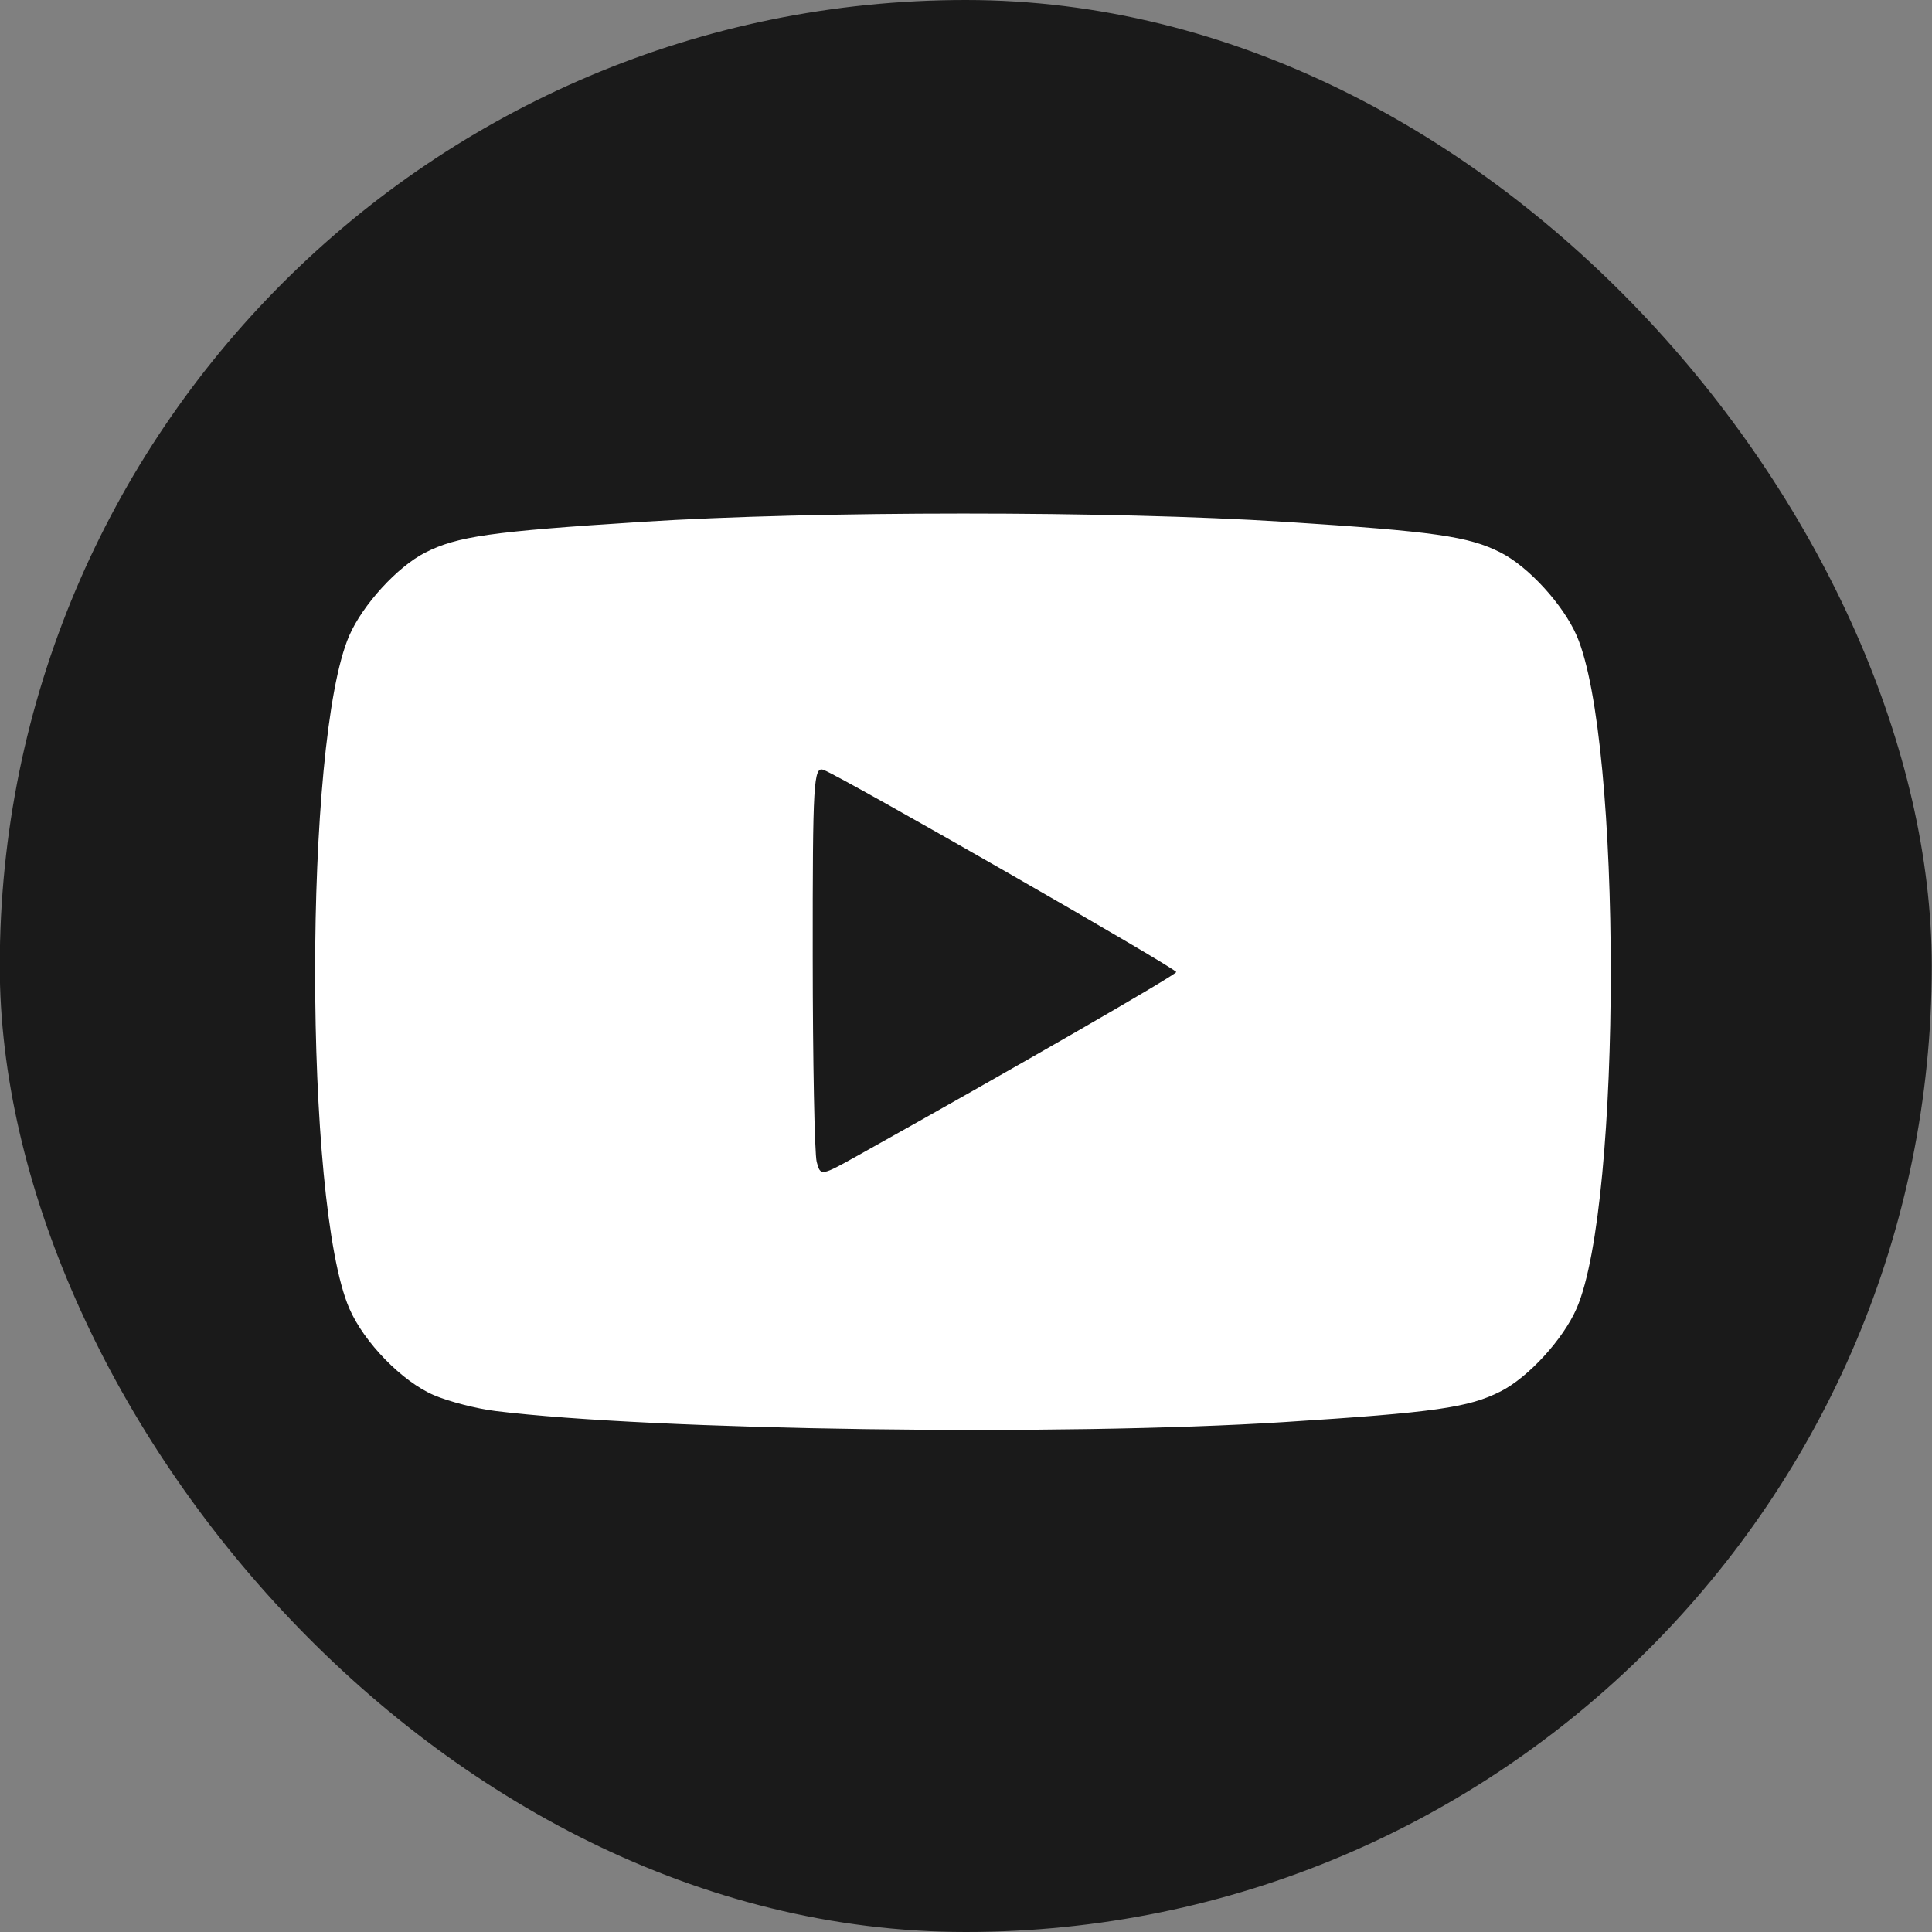 <?xml version="1.0" encoding="UTF-8" standalone="no"?>
<svg
   width="8.467mm"
   height="8.467mm"
   viewBox="0 0 8.467 8.467"
   version="1.1"
   id="svg8"
   inkscape:version="1.2 (1:1.2+202206011327+fc4e4096c5)"
   sodipodi:docname="icono-youtube.svg"
   inkscape:export-filename="./favicon.png"
   inkscape:export-xdpi="96"
   inkscape:export-ydpi="96"
   xml:space="preserve"
   xmlns:inkscape="http://www.inkscape.org/namespaces/inkscape"
   xmlns:sodipodi="http://sodipodi.sourceforge.net/DTD/sodipodi-0.dtd"
   xmlns="http://www.w3.org/2000/svg"
   xmlns:svg="http://www.w3.org/2000/svg"
   xmlns:rdf="http://www.w3.org/1999/02/22-rdf-syntax-ns#"
   xmlns:cc="http://creativecommons.org/ns#"
   xmlns:dc="http://purl.org/dc/elements/1.1/"><rect x="0" y="0" width="8.467" height="8.467" fill="#808080" stroke="none"/><defs
     id="defs2" /><sodipodi:namedview
     inkscape:bbox-nodes="true"
     inkscape:snap-bbox-midpoints="true"
     inkscape:snap-bbox-edge-midpoints="true"
     inkscape:bbox-paths="true"
     inkscape:snap-bbox="true"
     inkscape:snap-global="false"
     id="base"
     pagecolor="#d2d2d2"
     bordercolor="#666666"
     borderopacity="1.0"
     inkscape:pageopacity="0"
     inkscape:pageshadow="2"
     inkscape:zoom="2.9334065"
     inkscape:cx="48.066982"
     inkscape:cy="-30.681053"
     inkscape:document-units="mm"
     inkscape:current-layer="layer1"
     showgrid="false"
     inkscape:window-width="1366"
     inkscape:window-height="743"
     inkscape:window-x="0"
     inkscape:window-y="0"
     inkscape:window-maximized="1"
     inkscape:pagecheckerboard="0"
     fit-margin-top="0"
     fit-margin-left="0"
     fit-margin-right="0"
     fit-margin-bottom="0"
     inkscape:document-rotation="0"
     inkscape:snap-page="true"
     inkscape:showpageshadow="2"
     inkscape:deskcolor="#d2d2d2"
     inkscape:lockguides="true" /><g
     inkscape:label="Capa 1"
     inkscape:groupmode="layer"
     id="layer1"
     transform="translate(-46.636,-50.174)"><rect
       style="opacity:1;fill:#1a1a1a;fill-rule:evenodd;stroke:none;stroke-width:3.981;paint-order:fill markers stroke;stop-color:#000000"
       id="rect493"
       width="8.467"
       height="8.467"
       x="46.635"
       y="50.174"
       ry="4.234" /><g
       id="g406"
       transform="matrix(0.095,0,0,0.095,55.084,46.177)"><path
         style="fill:#ffffff;stroke-width:0.265"
         d="m -29.687,107.677 c 6.955,-0.444 8.517,-0.666 9.995,-1.42 1.281,-0.654 2.884,-2.408 3.502,-3.834 2.095,-4.835 2.095,-26.186 0,-31.021 -0.618,-1.426 -2.22,-3.181 -3.502,-3.834 -1.482,-0.756 -3.05,-0.979 -9.995,-1.423 -7.95,-0.508 -21.657,-0.506 -29.633,0.003 -6.955,0.444 -8.517,0.666 -9.995,1.42 -1.281,0.654 -2.884,2.408 -3.502,3.834 -2.099,4.844 -2.095,26.188 0.006,31.035 0.68,1.569 2.443,3.375 3.906,4 0.688,0.294 1.965,0.623 2.838,0.73 7.284,0.897 26.167,1.162 36.38,0.51 z"
         id="path400" /><path
         style="font-variation-settings:normal;opacity:1;vector-effect:none;fill:#1a1a1a;fill-opacity:1;stroke:none;stroke-width:48.467;stroke-linecap:butt;stroke-linejoin:miter;stroke-miterlimit:4;stroke-dasharray:none;stroke-dashoffset:0;stroke-opacity:1;-inkscape-stroke:none;paint-order:fill markers stroke;stop-color:#000000;stop-opacity:1"
         d="m -51.251,95.673 c -0.098,-0.367 -0.181,-4.629 -0.183,-9.471 -0.004,-8.102 0.037,-8.789 0.506,-8.609 0.891,0.342 16.272,9.16 16.263,9.324 -0.007,0.131 -7.534,4.468 -14.667,8.452 -1.73,0.966 -1.741,0.968 -1.919,0.305 z"
         id="path402" /></g></g></svg>

